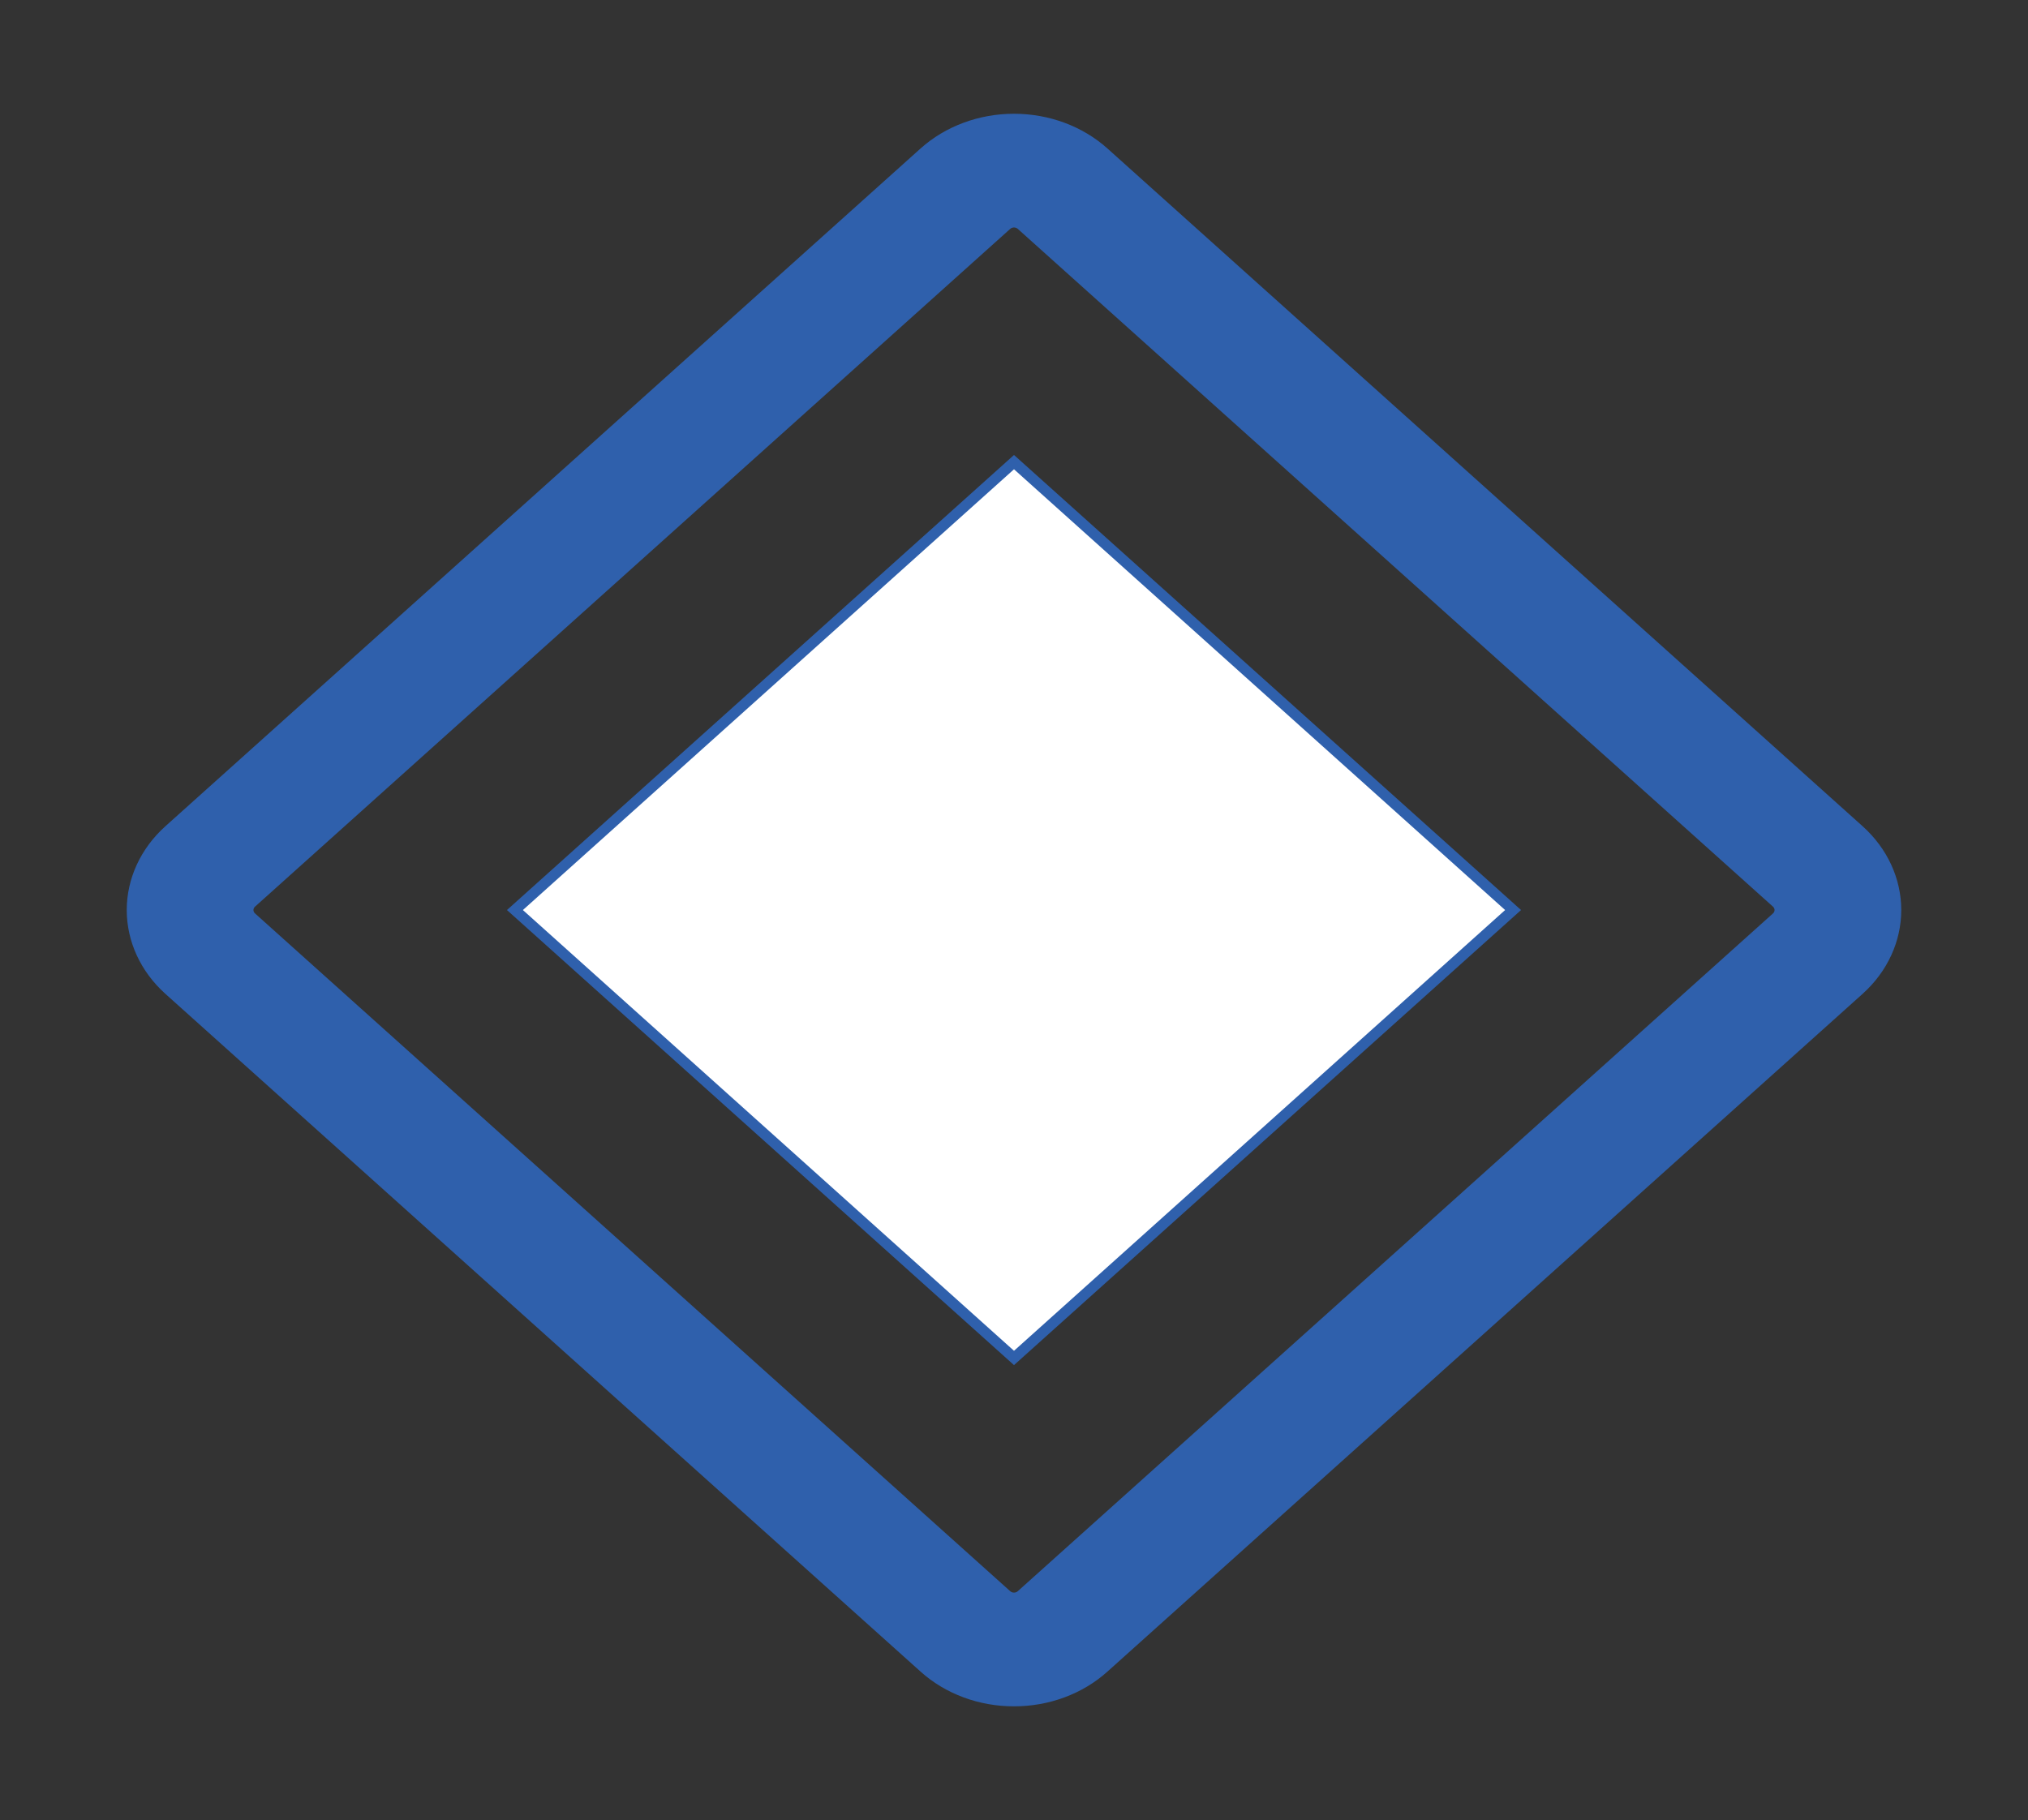 <svg width="381" height="342" viewBox="0 0 381 342" fill="none" xmlns="http://www.w3.org/2000/svg">
<rect x="0" y="0" width="381" height="342" fill="#333333" stroke="none"/>
<g clip-path="url(#clip0_1244_355)">
<path d="M96.738 171L190.5 86.836L284.262 171L190.5 255.164L96.738 171Z" fill="white" stroke="#2F60AC" stroke-width="2"/>
<path d="M190.499 320.625C187.242 320.63 184.015 320.058 181.005 318.94C177.995 317.822 175.261 316.182 172.959 314.112L31.068 186.745C26.422 182.566 23.812 176.904 23.812 171C23.812 165.096 26.422 159.434 31.068 155.255L172.959 27.888C177.614 23.718 183.923 21.375 190.499 21.375C197.076 21.375 203.385 23.718 208.04 27.888L349.931 155.255C354.577 159.434 357.187 165.096 357.187 171C357.187 176.904 354.577 182.566 349.931 186.745L208.04 314.112C205.738 316.182 203.004 317.822 199.994 318.94C196.984 320.058 193.757 320.63 190.499 320.625ZM190.499 42.742C190.236 42.742 189.983 42.836 189.796 43.002L47.906 170.368C47.719 170.536 47.615 170.763 47.615 171C47.615 171.237 47.719 171.464 47.906 171.632L189.796 298.998C189.983 299.164 190.236 299.257 190.499 299.257C190.763 299.257 191.016 299.164 191.203 298.998L333.094 171.632C333.279 171.464 333.384 171.237 333.384 171C333.384 170.763 333.279 170.536 333.094 170.368L191.203 43.002C191.016 42.836 190.763 42.742 190.499 42.742Z" fill="#2F60AC"/>
</g>
<defs>
<clipPath id="clip0_1244_355">
<rect width="381" height="342" fill="white"/>
</clipPath>
</defs>
</svg>
